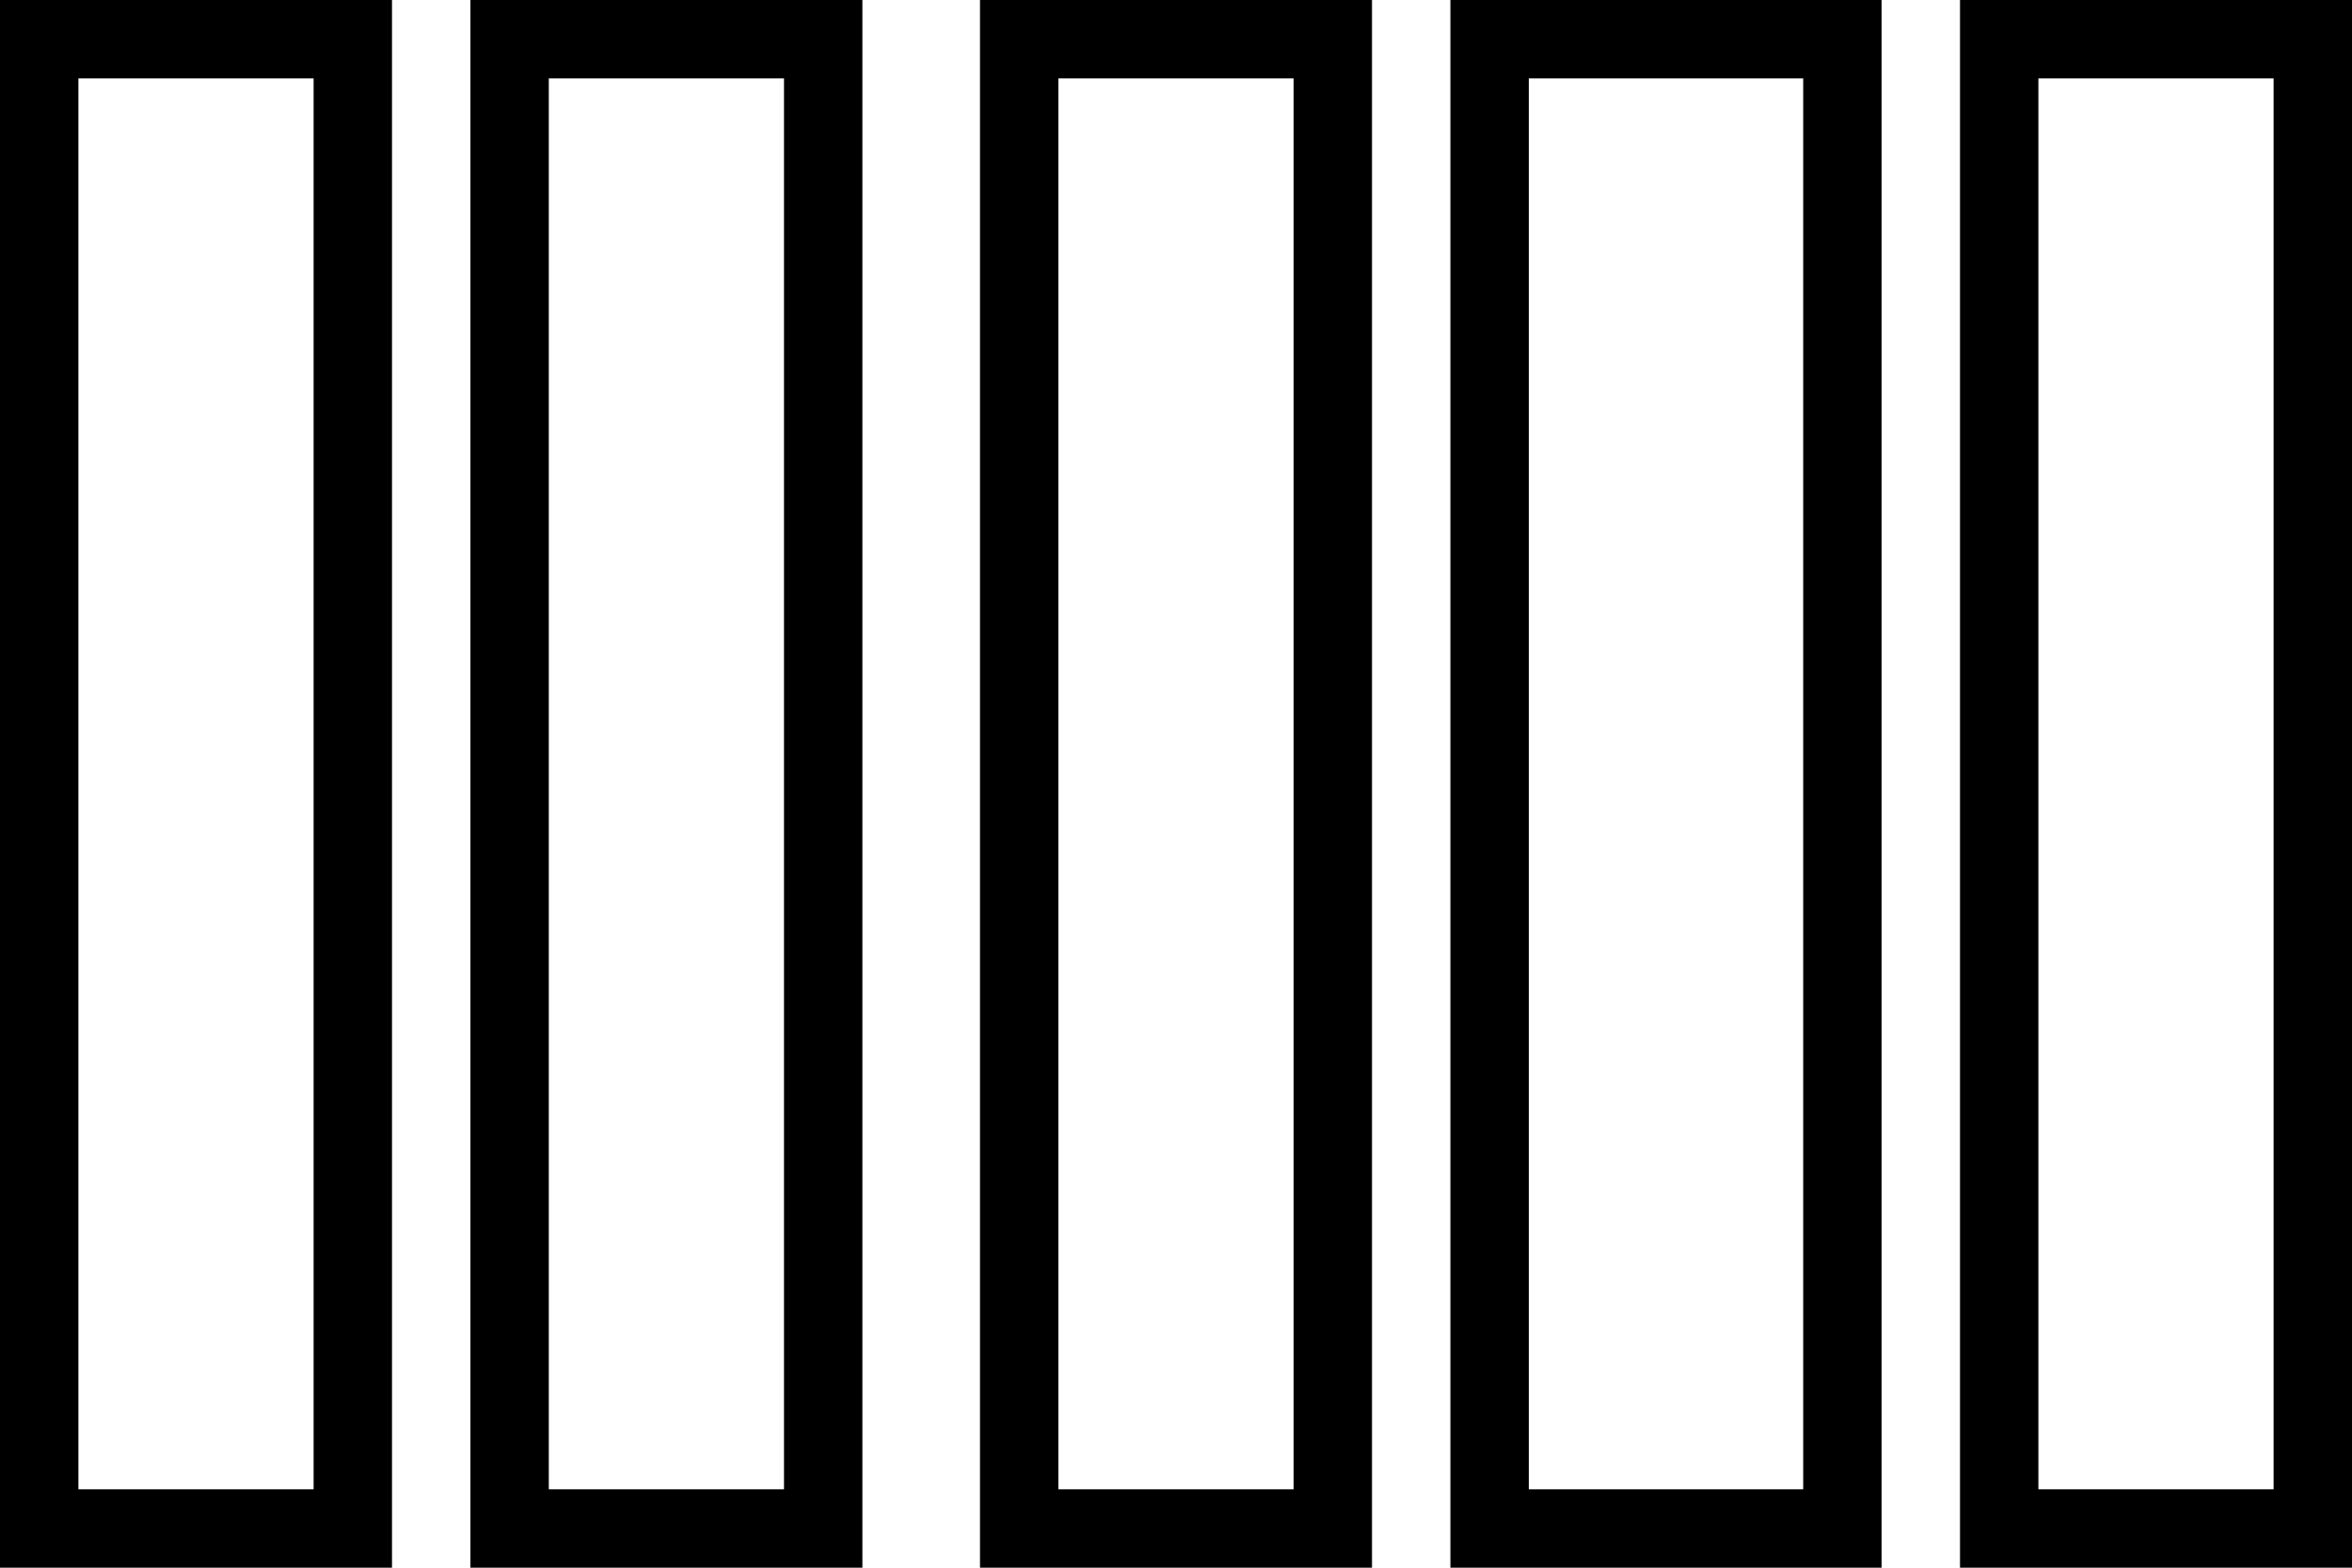 <svg width="60px" height="40px" viewBox="0 0 60 40" version="1.1" xmlns="http://www.w3.org/2000/svg" xmlns:xlink="http://www.w3.org/1999/xlink">
    <g stroke="none" stroke-width="1" fill="none" fill-rule="evenodd">
        <g stroke="#000000" stroke-width="2">
            <rect id="Rectangle" x="1" y="1" width="8" height="38"></rect>
            <rect id="Rectangle" x="13" y="1" width="8" height="38"></rect>
            <rect id="Rectangle" x="26" y="1" width="8" height="38"></rect>
            <rect id="Rectangle" x="38" y="1" width="9" height="38"></rect>
            <rect id="Rectangle" x="51" y="1" width="8" height="38"></rect>
        </g>
    </g>
</svg>
